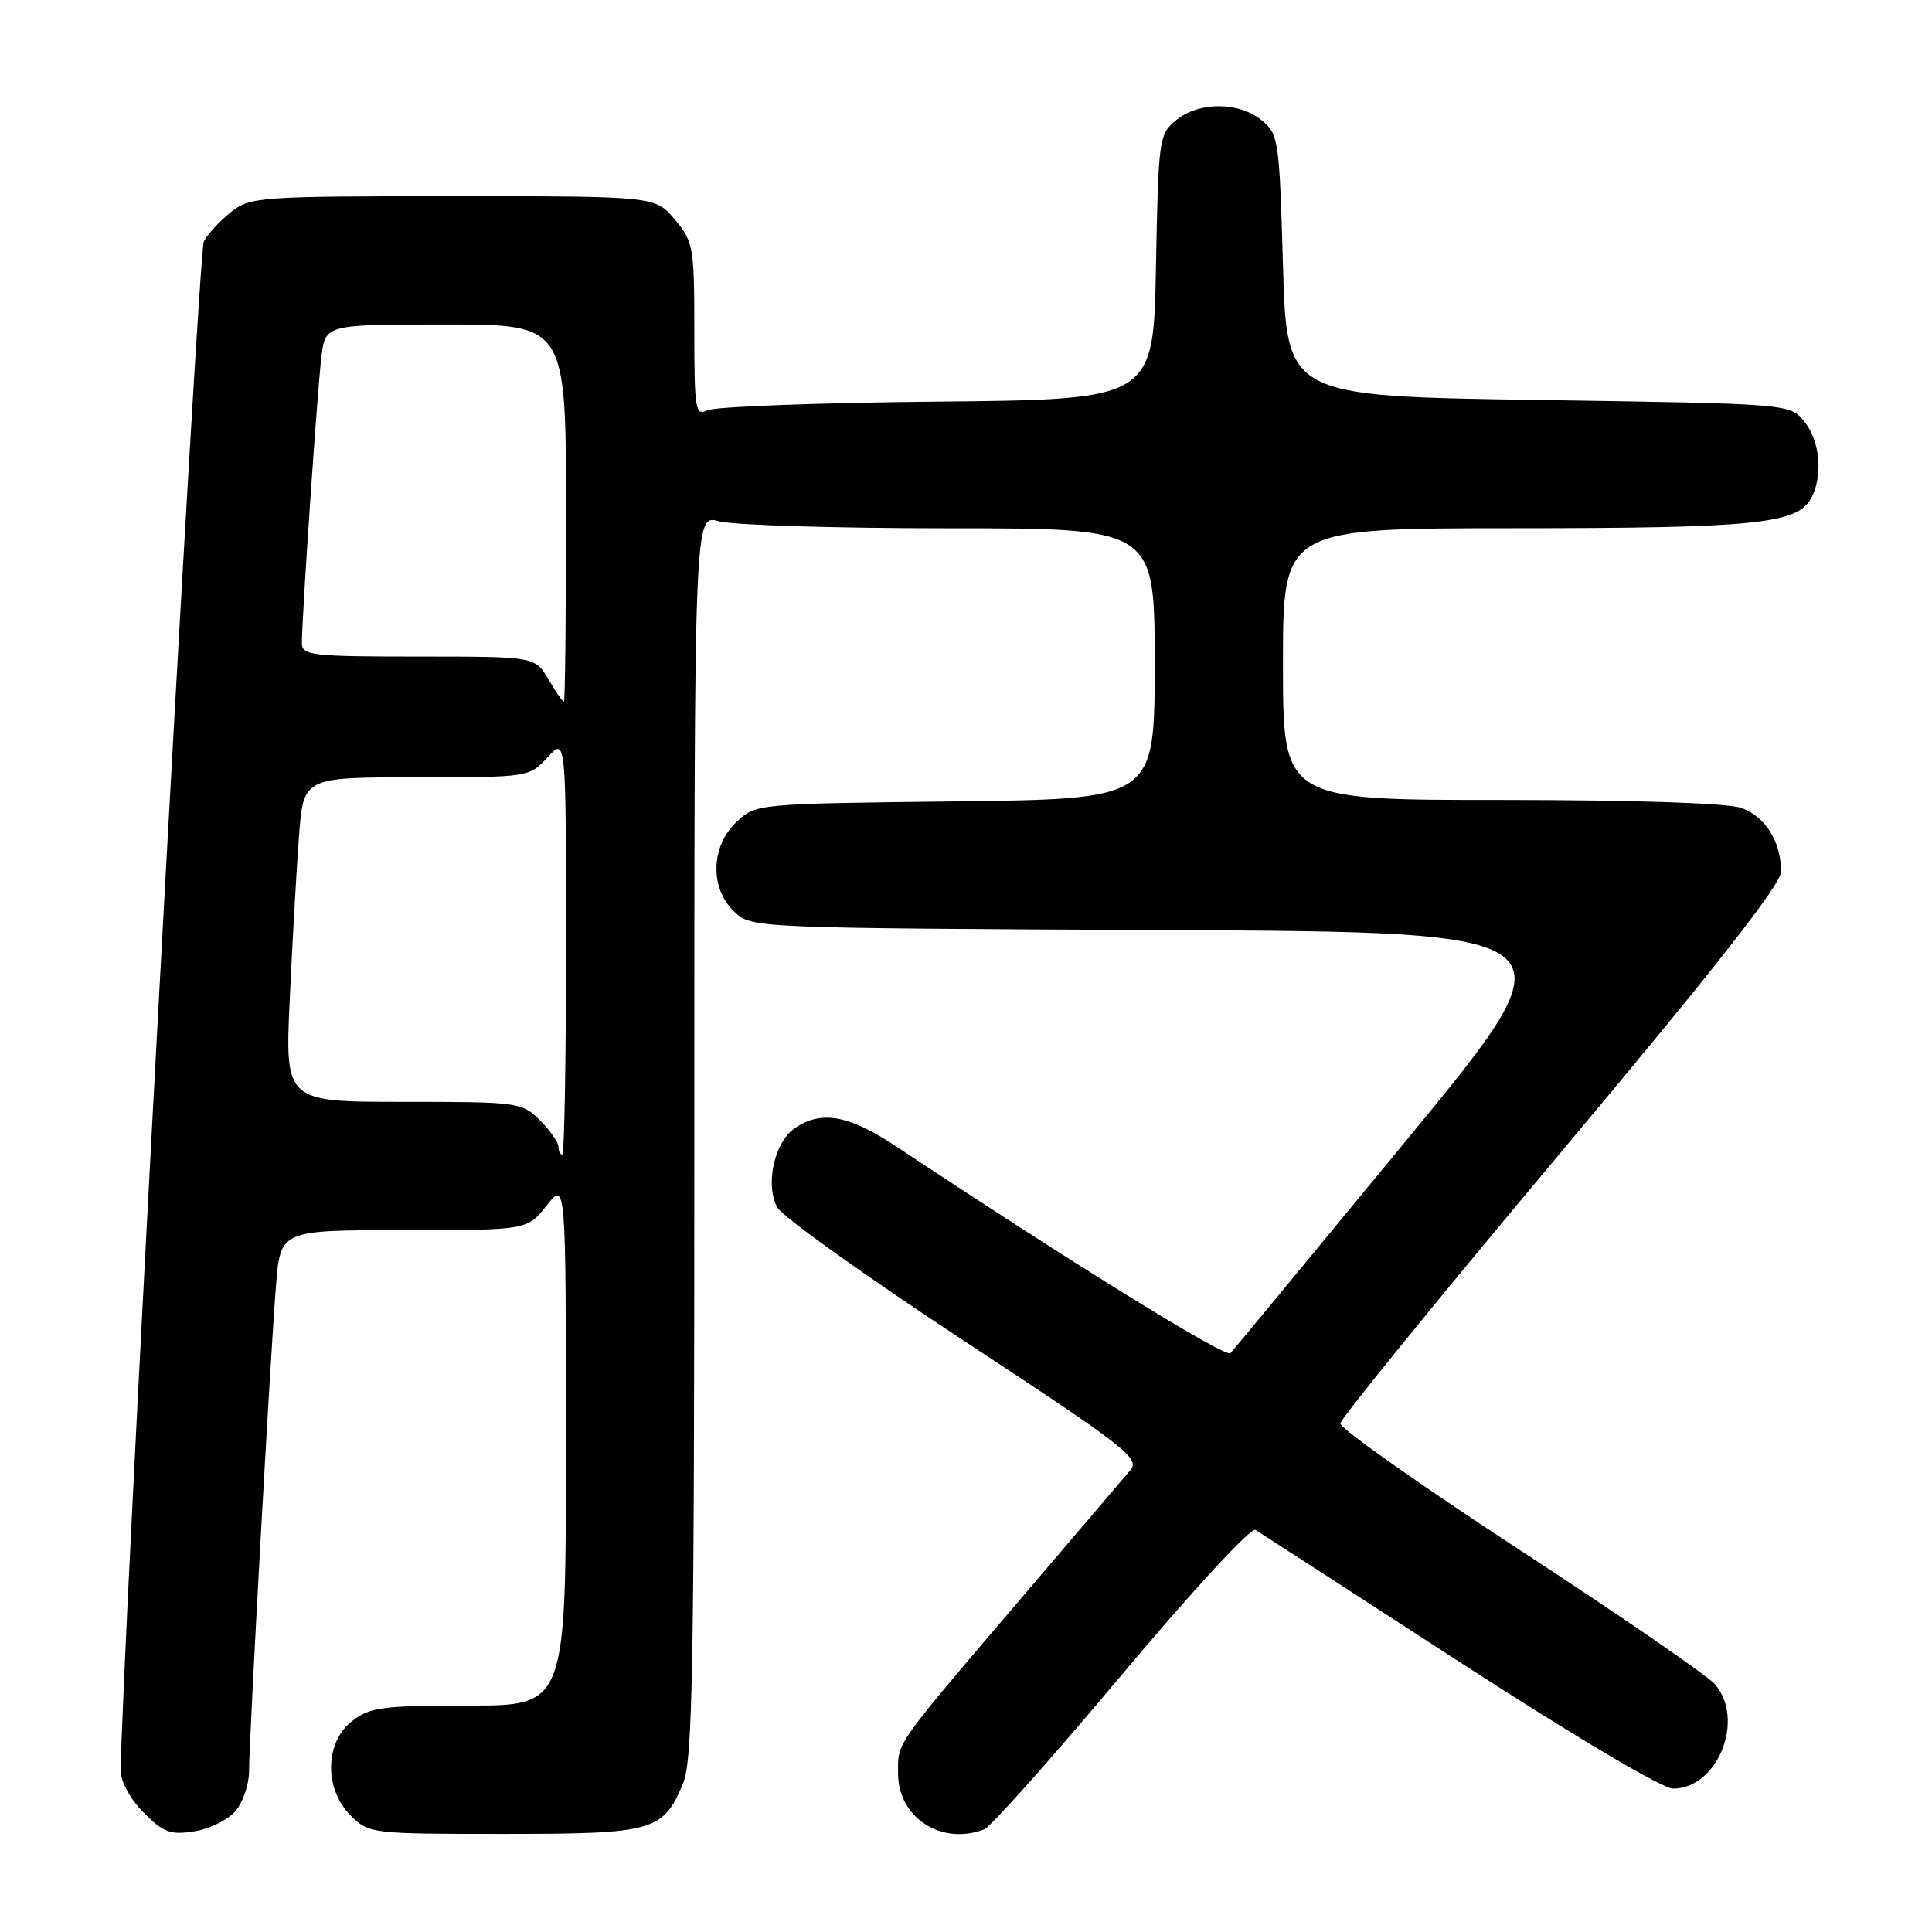 <?xml version="1.0" encoding="UTF-8" standalone="no"?>
<!DOCTYPE svg PUBLIC "-//W3C//DTD SVG 1.1//EN" "http://www.w3.org/Graphics/SVG/1.1/DTD/svg11.dtd" >
<svg xmlns="http://www.w3.org/2000/svg" xmlns:xlink="http://www.w3.org/1999/xlink" version="1.1" viewBox="0 0 256 256">
 <g >
 <path fill="currentColor"
d=" M 31.25 239.92 C 32.21 238.74 33.00 236.41 33.00 234.74 C 33.00 230.53 35.85 179.12 36.58 170.25 C 37.17 163.00 37.17 163.00 53.51 163.00 C 69.86 163.00 69.86 163.00 72.42 159.75 C 74.98 156.50 74.98 156.50 74.99 191.25 C 75.00 226.00 75.00 226.00 62.13 226.00 C 50.63 226.00 48.99 226.22 46.63 228.07 C 43.02 230.91 42.94 237.03 46.45 240.55 C 48.88 242.97 49.14 243.00 66.73 243.00 C 86.64 243.00 87.86 242.66 90.51 236.31 C 91.79 233.26 92.00 220.99 92.00 150.45 C 92.00 68.14 92.00 68.14 95.24 69.07 C 97.03 69.58 110.75 70.00 125.74 70.00 C 153.00 70.00 153.00 70.00 153.00 87.94 C 153.00 105.88 153.00 105.88 126.58 106.19 C 100.19 106.50 100.15 106.50 97.58 108.92 C 94.16 112.14 94.03 117.74 97.31 120.82 C 99.60 122.98 99.76 122.98 154.34 123.24 C 209.07 123.50 209.07 123.50 186.43 151.00 C 173.98 166.12 163.46 178.86 163.05 179.30 C 162.42 179.97 142.36 167.57 118.68 151.86 C 112.45 147.73 108.75 147.08 105.26 149.53 C 102.59 151.40 101.38 156.98 102.99 159.98 C 103.64 161.19 114.75 169.13 127.69 177.64 C 149.18 191.75 151.10 193.25 149.78 194.80 C 148.99 195.73 142.97 202.80 136.40 210.50 C 118.19 231.86 119.00 230.71 119.00 235.00 C 119.00 240.85 124.74 244.57 130.41 242.40 C 131.27 242.07 139.47 232.86 148.63 221.93 C 158.04 210.72 165.76 202.35 166.35 202.72 C 166.94 203.08 179.09 210.94 193.35 220.19 C 208.62 230.09 220.27 237.00 221.69 237.00 C 227.60 237.00 231.27 227.87 227.25 223.18 C 226.29 222.05 214.70 214.08 201.50 205.46 C 188.30 196.84 177.55 189.26 177.60 188.61 C 177.66 187.96 190.82 171.78 206.85 152.66 C 227.28 128.29 236.00 117.17 236.00 115.49 C 236.00 111.52 233.90 108.16 230.71 107.05 C 228.88 106.41 216.42 106.00 198.85 106.00 C 170.00 106.00 170.00 106.00 170.00 88.00 C 170.00 70.00 170.00 70.00 200.75 69.99 C 232.49 69.99 238.17 69.41 239.99 66.02 C 241.58 63.04 241.17 58.44 239.09 55.86 C 237.18 53.50 237.18 53.50 203.84 53.00 C 170.50 52.50 170.50 52.50 170.00 35.16 C 169.52 18.43 169.42 17.75 167.14 15.91 C 164.12 13.46 158.88 13.46 155.86 15.91 C 153.57 17.77 153.49 18.32 153.17 35.38 C 152.84 52.94 152.84 52.94 124.17 53.22 C 108.40 53.37 94.71 53.89 93.75 54.36 C 92.13 55.15 92.00 54.32 92.00 43.68 C 92.00 32.74 91.87 32.00 89.41 29.08 C 86.82 26.00 86.82 26.00 60.05 26.00 C 34.45 26.00 33.15 26.09 30.63 28.08 C 29.18 29.22 27.55 30.98 27.01 31.98 C 26.26 33.37 16.00 222.36 16.00 234.67 C 16.00 236.10 17.29 238.44 19.05 240.20 C 21.68 242.83 22.59 243.17 25.80 242.65 C 27.83 242.33 30.29 241.10 31.25 239.92 Z  M 74.00 151.95 C 74.00 151.38 72.90 149.80 71.55 148.45 C 69.15 146.06 68.72 146.00 53.42 146.00 C 37.76 146.00 37.76 146.00 38.40 132.25 C 38.75 124.69 39.30 115.01 39.62 110.75 C 40.21 103.00 40.21 103.00 55.15 103.00 C 70.03 103.00 70.11 102.99 72.55 100.35 C 75.00 97.71 75.00 97.71 75.00 125.35 C 75.00 140.56 74.78 153.00 74.50 153.00 C 74.22 153.00 74.00 152.53 74.00 151.95 Z  M 72.66 90.00 C 70.89 87.00 70.89 87.00 55.44 87.00 C 41.40 87.00 40.00 86.84 40.00 85.25 C 39.99 81.85 42.07 51.44 42.59 47.25 C 43.12 43.00 43.12 43.00 59.06 43.00 C 75.00 43.00 75.00 43.00 75.00 68.00 C 75.00 81.75 74.87 93.00 74.72 93.00 C 74.56 93.00 73.63 91.65 72.66 90.00 Z "/>
</g>
</svg>